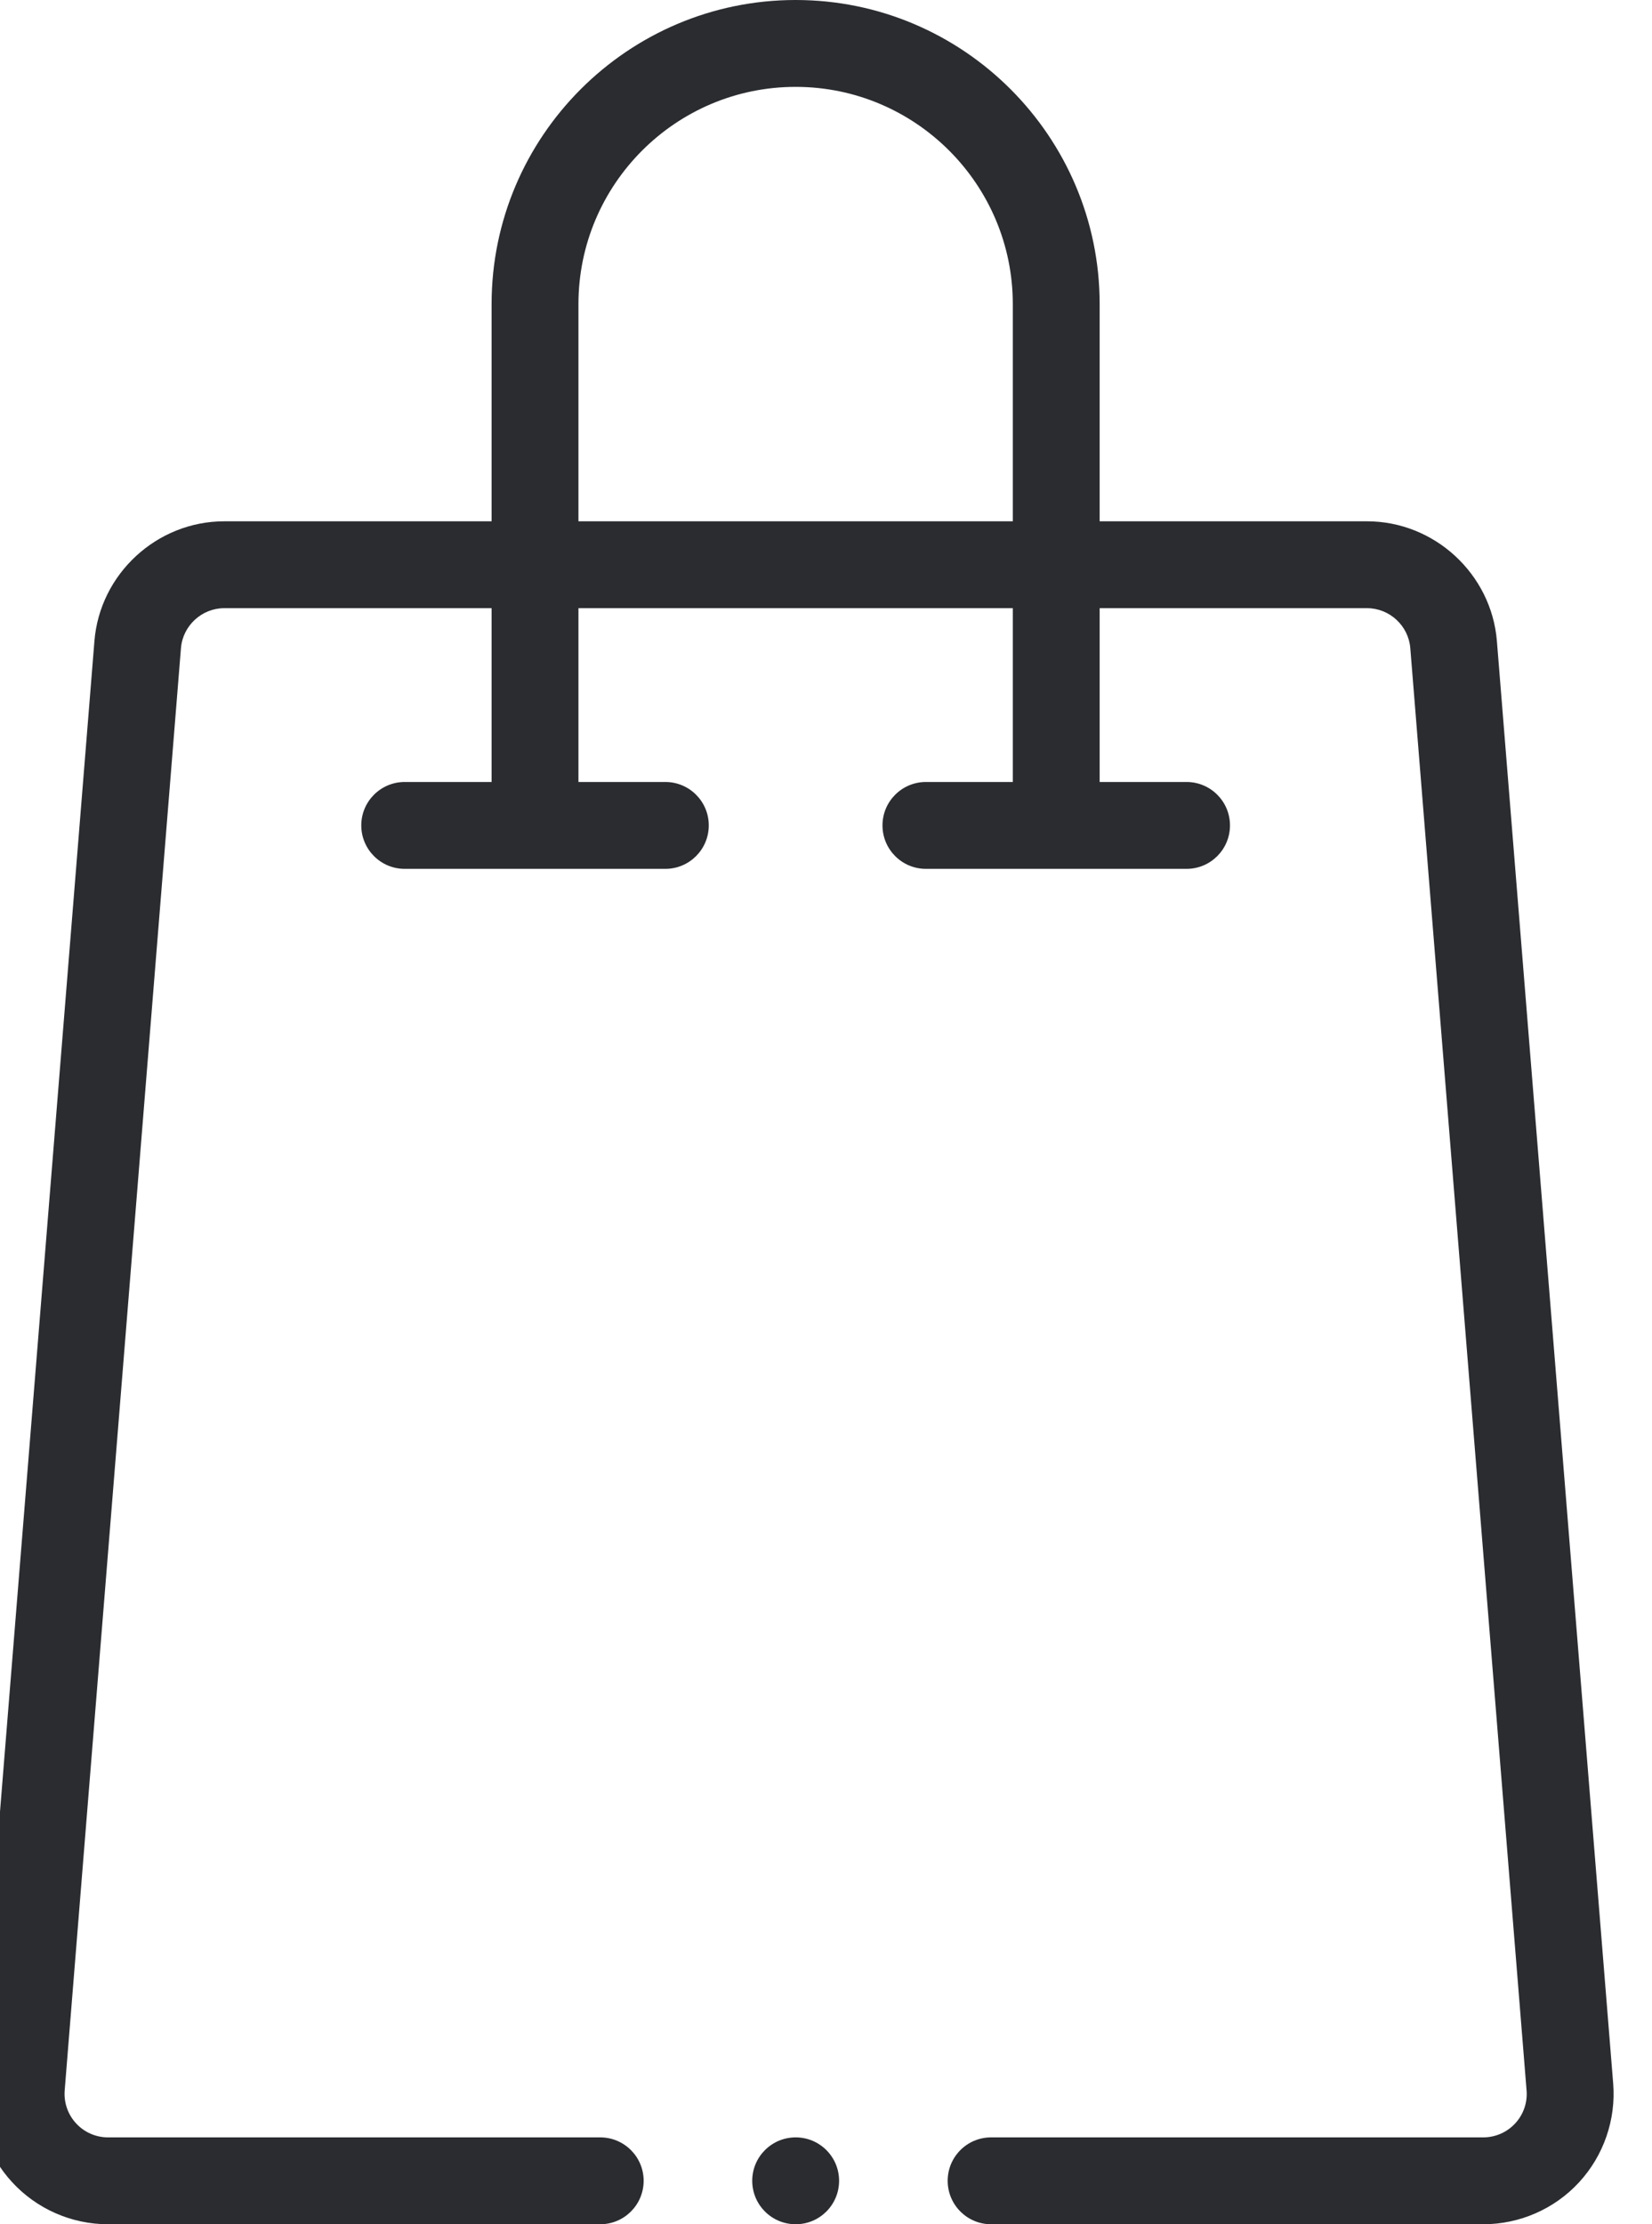 <svg width="26" height="35" viewBox="0 0 26 35" fill="none" xmlns="http://www.w3.org/2000/svg">
<path d="M13.206 34.316C13.206 34.694 12.9 35 12.523 35C12.145 35 11.839 34.694 11.839 34.316C11.839 33.939 12.145 33.633 12.523 33.633C12.9 33.633 13.206 33.939 13.206 34.316Z" fill="#2A2C30"/>
<path d="M1.699 35H9.446C9.824 35 10.13 34.694 10.13 34.316C10.13 33.939 9.824 33.633 9.446 33.633H1.699C1.509 33.633 1.326 33.553 1.197 33.412C1.068 33.273 1.003 33.084 1.018 32.894L2.848 10.198C2.877 9.846 3.176 9.57 3.529 9.57H7.737V12.305H6.37C5.992 12.305 5.686 12.611 5.686 12.988C5.686 13.366 5.992 13.672 6.37 13.672H10.471C10.849 13.672 11.155 13.366 11.155 12.988C11.155 12.611 10.849 12.305 10.471 12.305H9.104V9.57H15.94V12.305H14.573C14.195 12.305 13.889 12.611 13.889 12.988C13.889 13.366 14.195 13.672 14.573 13.672H18.674C19.052 13.672 19.358 13.366 19.358 12.988C19.358 12.611 19.052 12.305 18.674 12.305H17.307V9.57H21.515C21.869 9.57 22.168 9.846 22.196 10.199L24.026 32.894C24.042 33.084 23.977 33.273 23.847 33.413C23.718 33.553 23.535 33.633 23.345 33.633H15.598C15.221 33.633 14.915 33.939 14.915 34.316C14.915 34.694 15.221 35 15.598 35H23.345C23.917 35 24.467 34.759 24.852 34.34C25.239 33.921 25.435 33.353 25.389 32.784L23.559 10.089C23.474 9.032 22.576 8.203 21.515 8.203H17.307V4.785C17.307 2.147 15.161 0 12.522 0C9.884 0 7.737 2.147 7.737 4.785V8.203H3.529C2.468 8.203 1.57 9.032 1.486 10.089L-0.345 32.784C-0.391 33.353 -0.195 33.921 0.192 34.339C0.578 34.759 1.127 35 1.699 35ZM9.104 4.785C9.104 2.9 10.637 1.367 12.522 1.367C14.407 1.367 15.94 2.9 15.94 4.785V8.203H9.104V4.785Z" fill="#2A2C30"/>
</svg>
